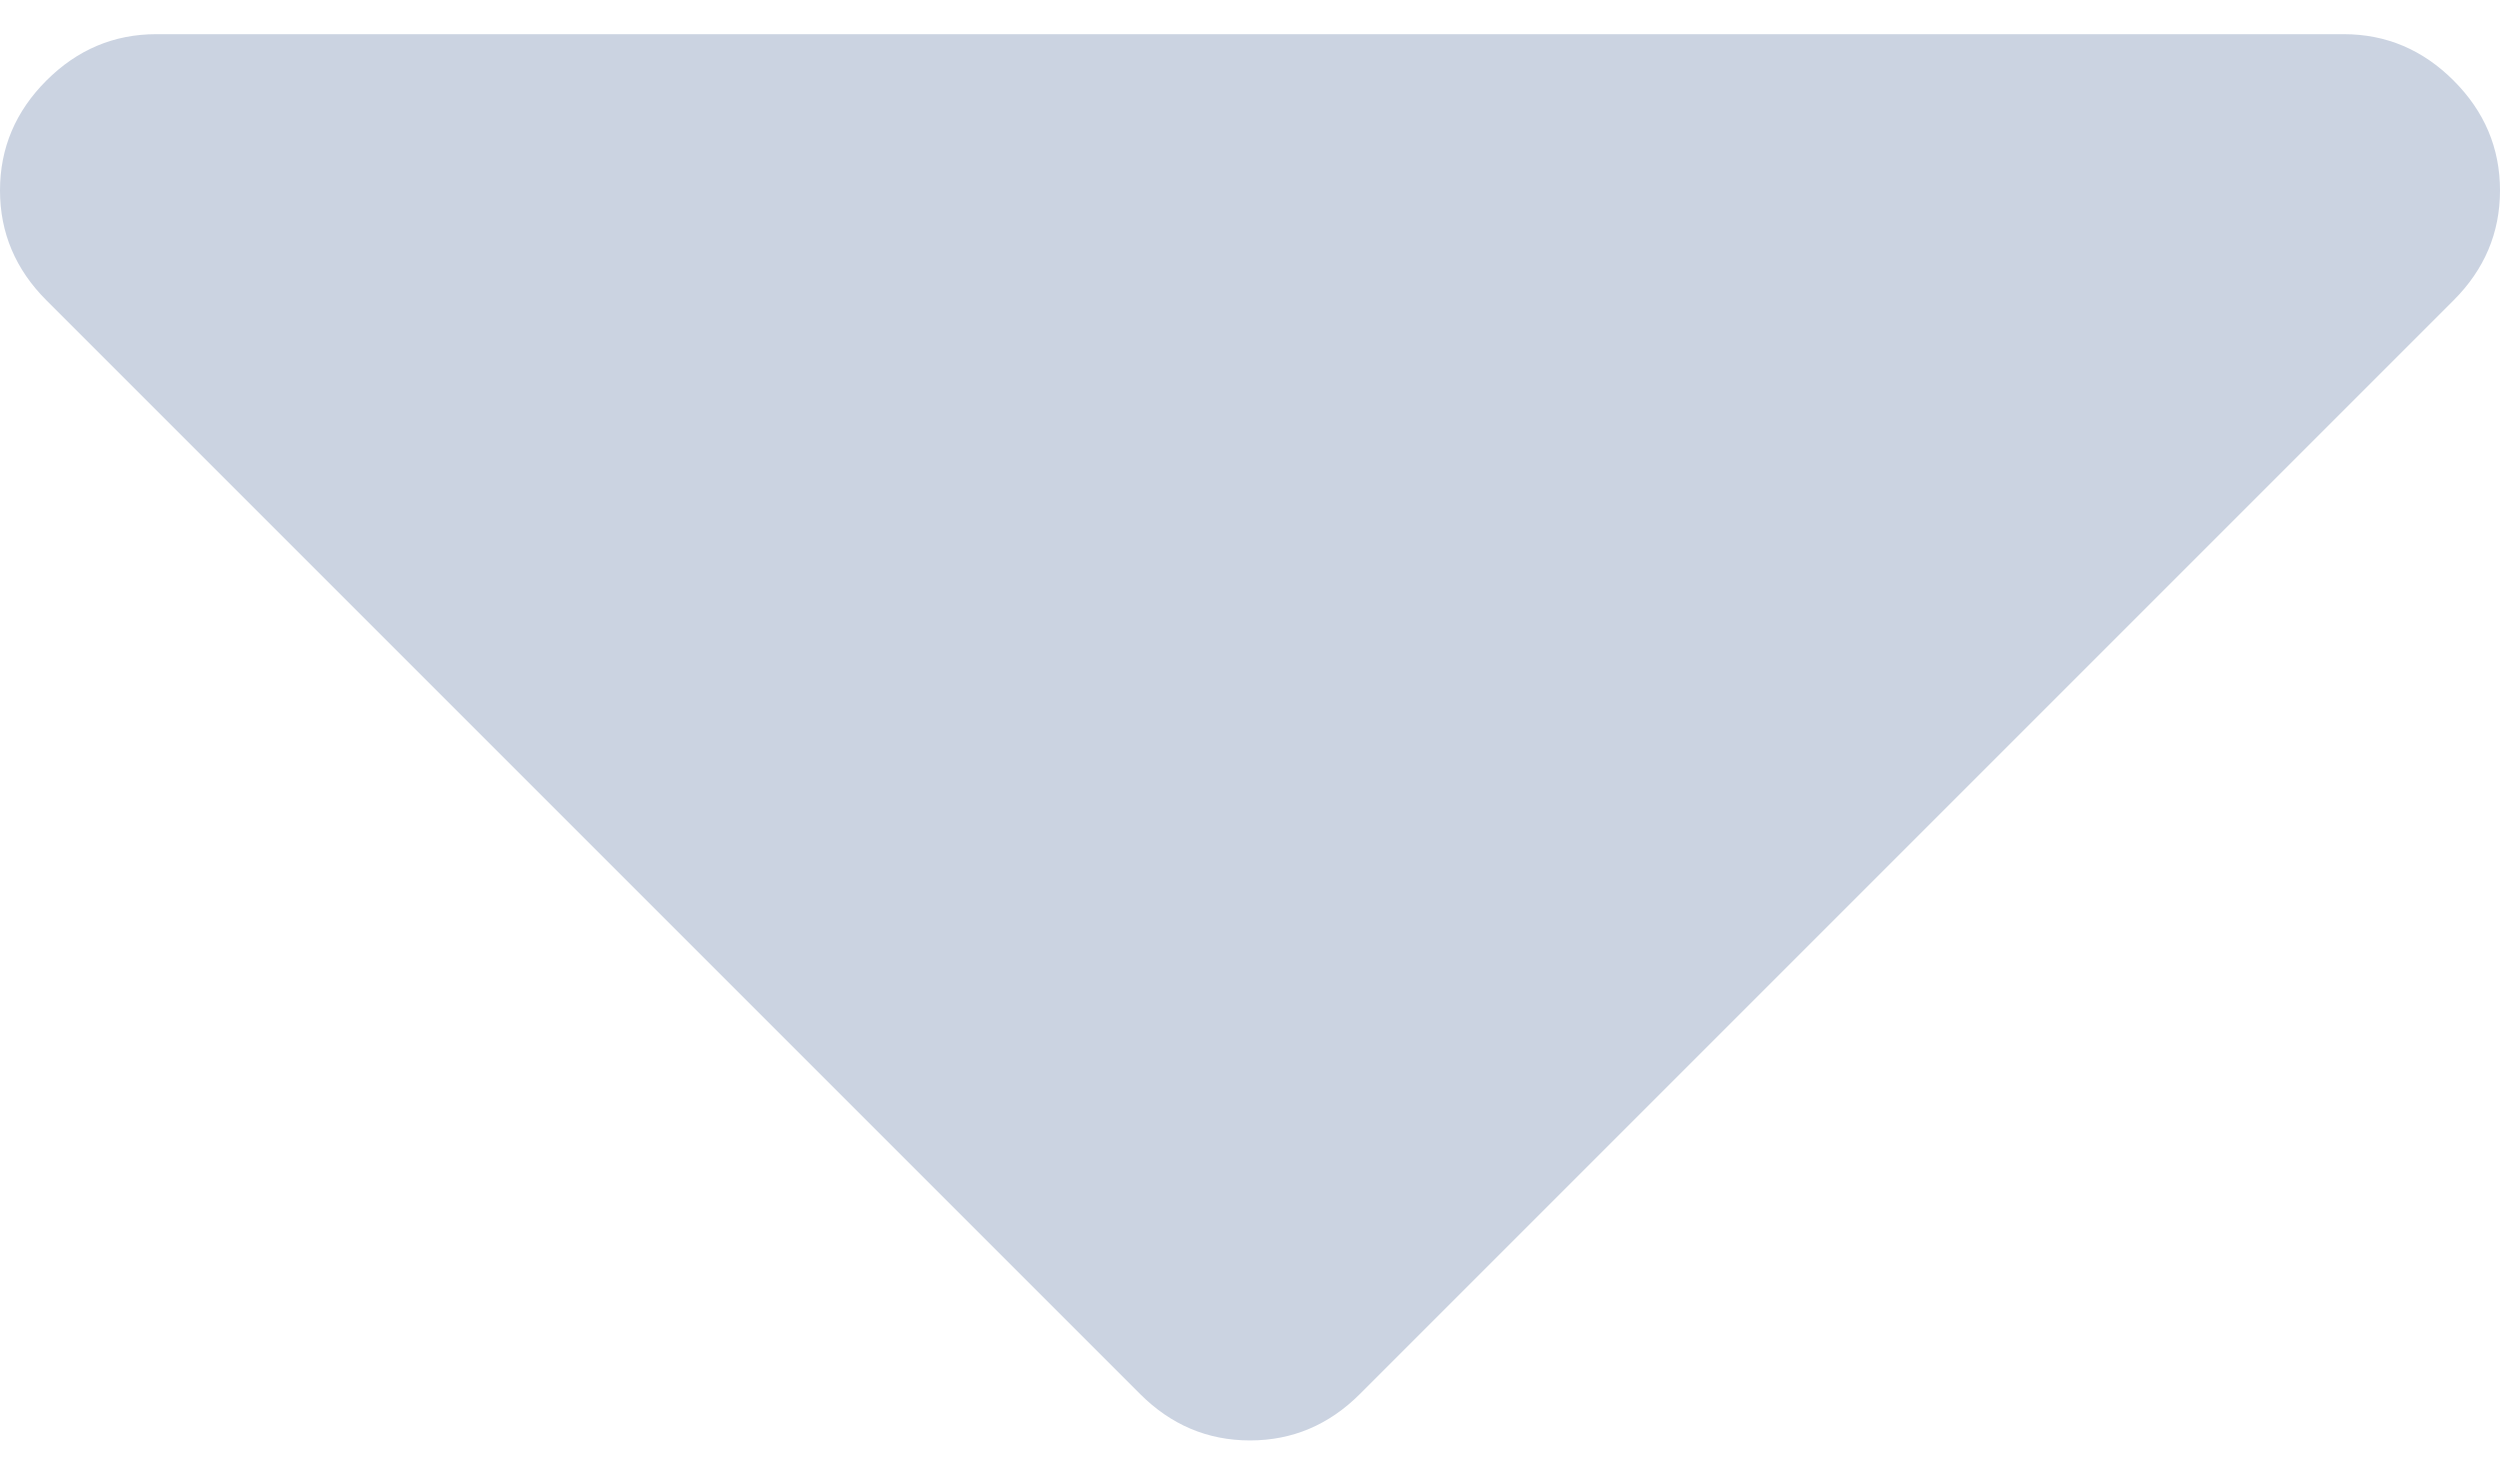 <?xml version="1.0" encoding="utf-8"?>
<!-- Generator: Adobe Illustrator 19.0.1, SVG Export Plug-In . SVG Version: 6.00 Build 0)  -->
<svg version="1.1" id="Capa_1" xmlns="http://www.w3.org/2000/svg" xmlns:xlink="http://www.w3.org/1999/xlink" x="0px" y="0px"
	 viewBox="250 -145 512 300" style="enable-background:new 250 -145 512 300;" xml:space="preserve">
<style type="text/css">
	.st0{fill:#CBD3E1;}
</style>
<g>
	<path class="st0" d="M752.5-128.5c-6.3-6.3-13.8-9.5-22.5-9.5H282c-8.7,0-16.2,3.2-22.5,9.5c-6.3,6.3-9.5,13.8-9.5,22.5
		c0,8.7,3.2,16.2,9.5,22.5l224,224c6.3,6.3,13.8,9.5,22.5,9.5s16.2-3.2,22.5-9.5l224-224c6.3-6.3,9.5-13.8,9.5-22.5
		C762-114.7,758.8-122.2,752.5-128.5z"/>
</g>
</svg>
